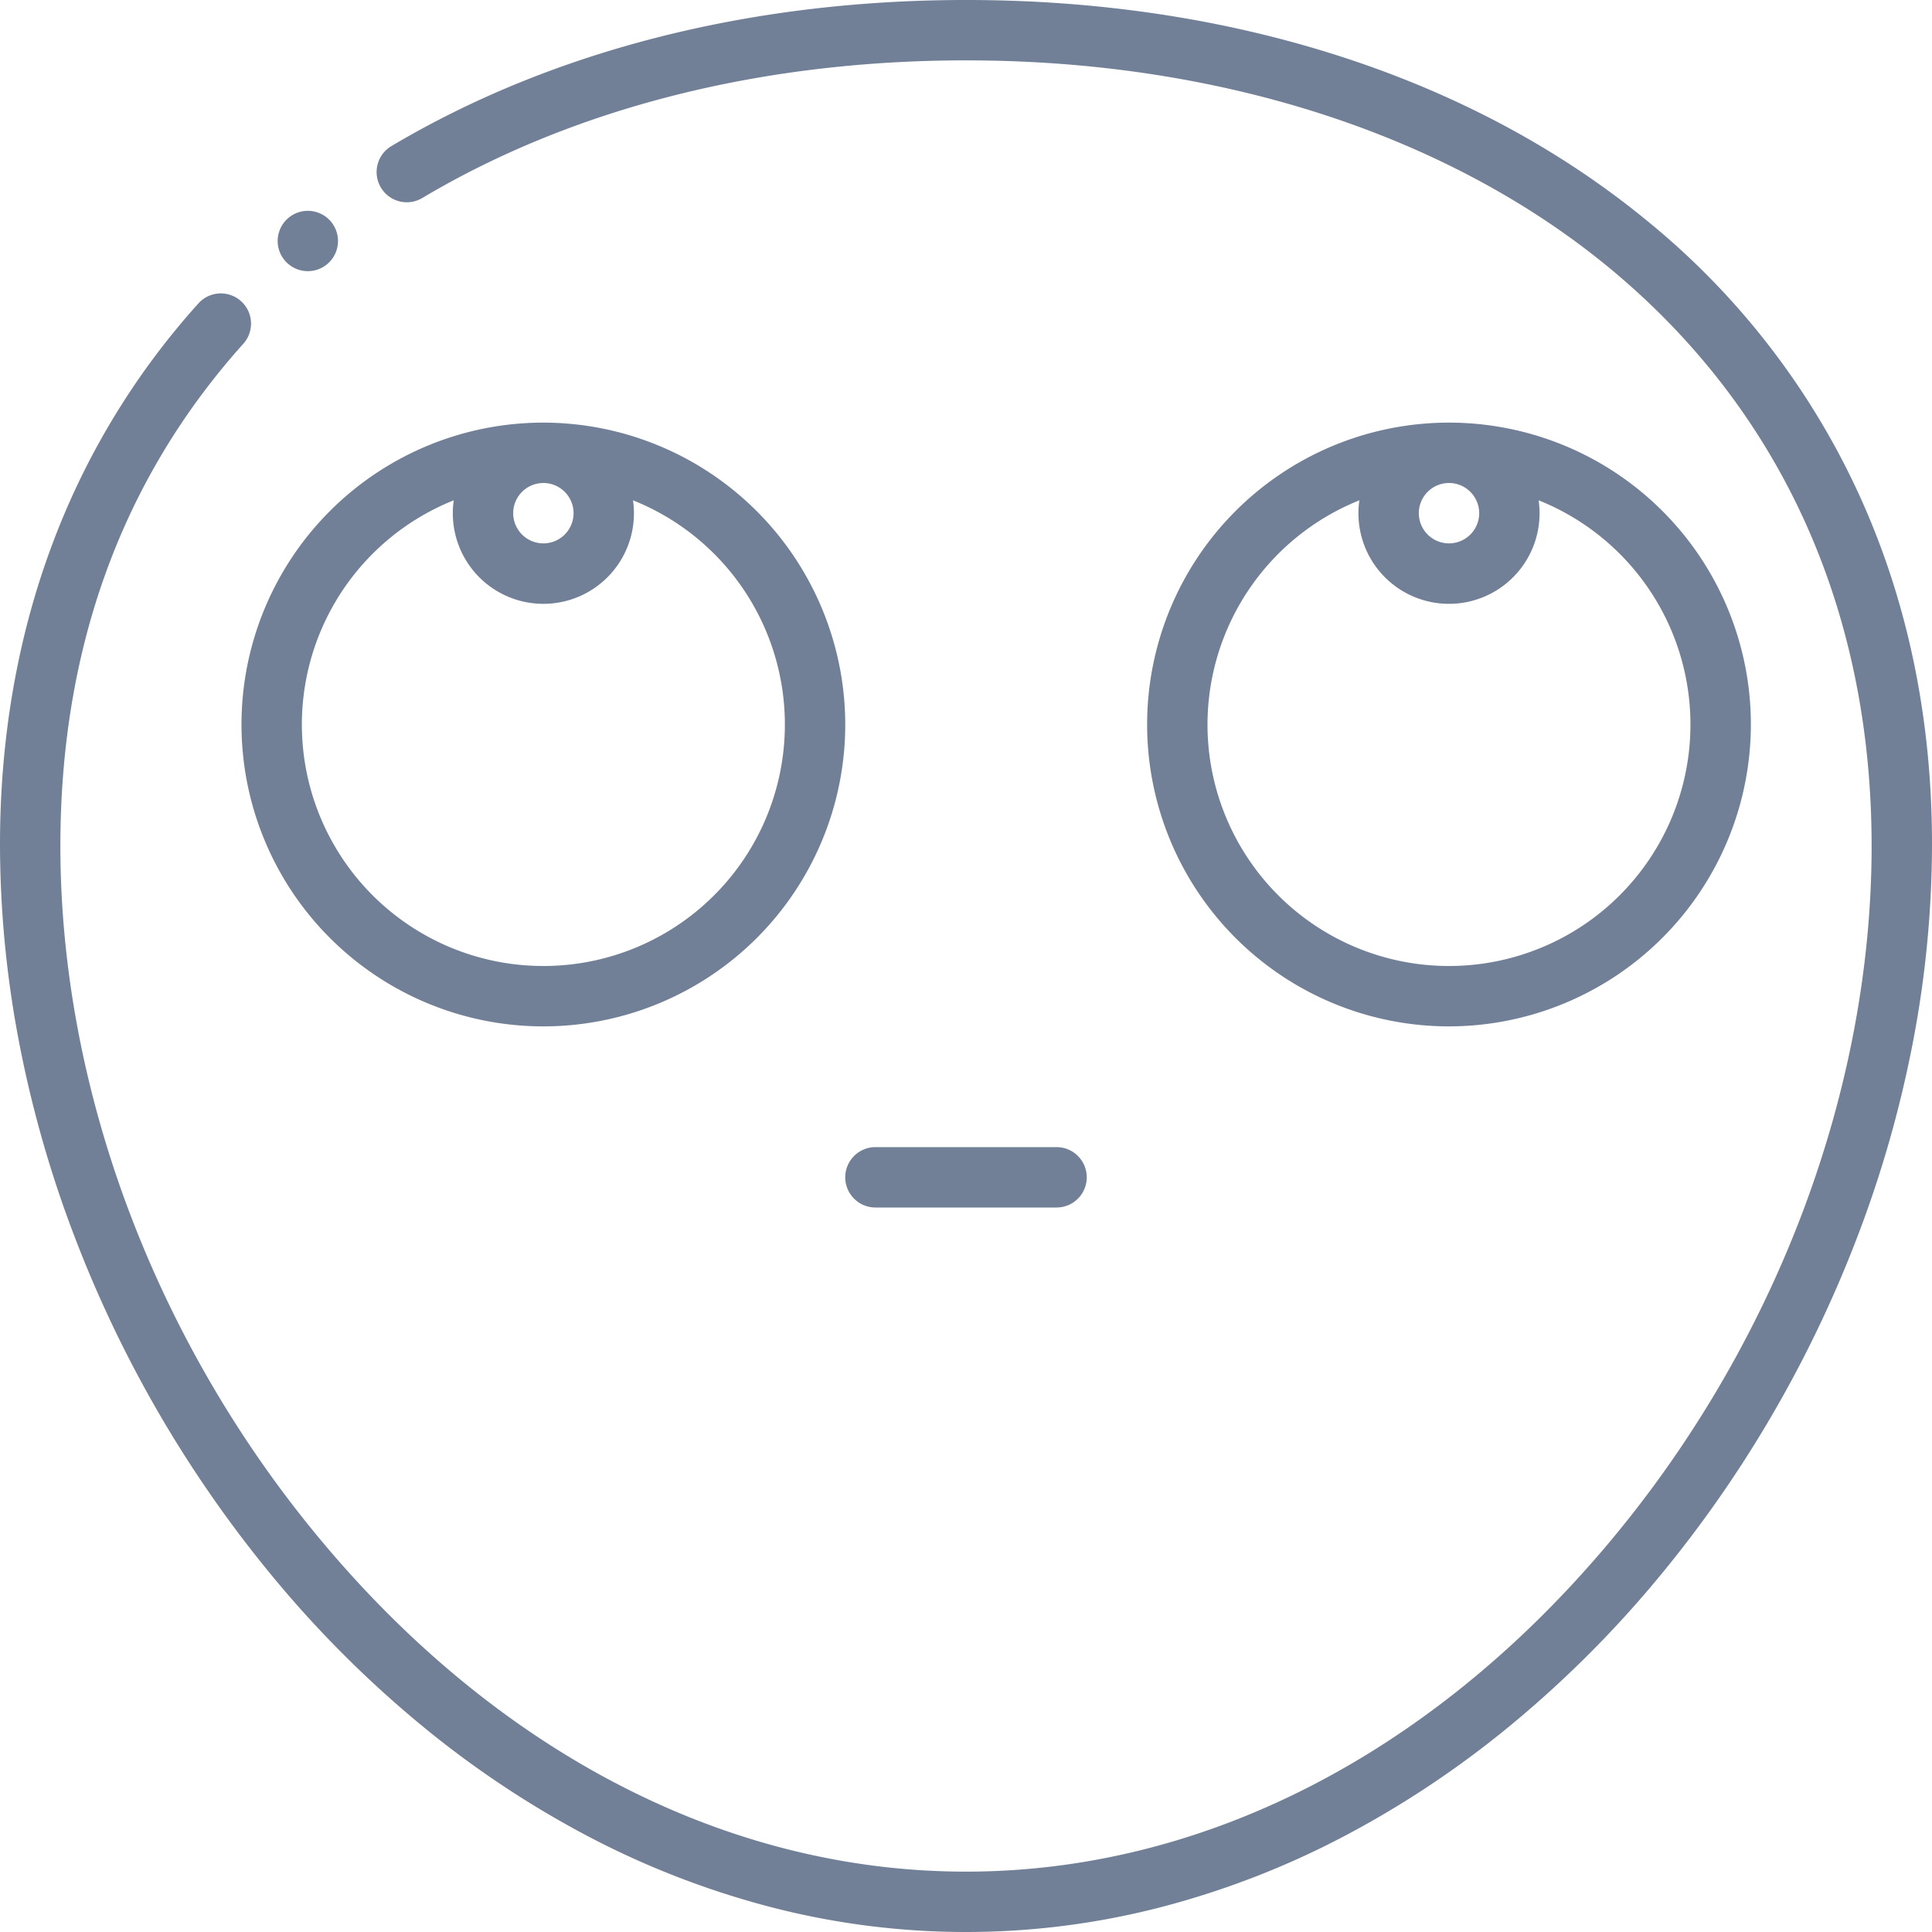 <svg height="512" viewBox="0 0 512 512" width="512" xmlns="http://www.w3.org/2000/svg"><g id="Face_With_Rolling_Eyes" data-name="Face With Rolling Eyes"><g id="Outline" fill="#718096"><path d="m81.59 71.859a7.993 7.993 0 1 0 -6.22-2.96 7.981 7.981 0 0 0 6.22 2.96z"/><path d="m491.74 129.069a201.977 201.977 0 0 0 -55.3-70.609c-23.08-18.95-50.479-33.62-81.449-43.59-30.651-9.86-63.962-14.87-98.991-14.87-57.03 0-109.681 13.39-152.28 38.72a8 8 0 0 0 8.18 13.759l.031-.019c40.089-23.86 89.899-36.46 144.048-36.46h.05c66.8 0 127.261 19.47 170.25 54.819 45.54 37.521 69.651 90.491 69.721 153.181.04 65.359-25.75 133.22-70.74 186.189-46.981 55.331-107.071 85.811-169.2 85.811h-.121c-62.129 0-122.219-30.48-169.2-85.811-44.999-52.96-70.779-120.83-70.739-186.189.04-52.32 16.31-96.99 48.38-132.79a8 8 0 1 0 -11.91-10.68 199.541 199.541 0 0 0 -38.611 63.7c-9.219 24.58-13.88 51.419-13.859 79.77a279.662 279.662 0 0 0 5.189 52.88 306.038 306.038 0 0 0 14.831 51.52 320.943 320.943 0 0 0 54.52 92.14 292.776 292.776 0 0 0 37.73 37.17 259.133 259.133 0 0 0 43.49 28.89 227 227 0 0 0 48.25 18.73 205.956 205.956 0 0 0 103.98 0 227.017 227.017 0 0 0 48.25-18.73 259.166 259.166 0 0 0 43.489-28.89 292.847 292.847 0 0 0 37.731-37.17 318.578 318.578 0 0 0 31.069-43.681 321.643 321.643 0 0 0 23.45-48.46 305.944 305.944 0 0 0 14.831-51.519 279.582 279.582 0 0 0 5.19-52.88c.04-34.351-6.78-66.29-20.26-94.931z"/><path d="m144 112a80 80 0 1 0 80 80 80.091 80.091 0 0 0 -80-80zm0 16a8 8 0 1 1 -8 8 8.009 8.009 0 0 1 8-8zm0 128a63.989 63.989 0 0 1 -23.753-123.411 24 24 0 1 0 47.506 0 63.989 63.989 0 0 1 -23.753 123.411z"/><path d="m464 192a80 80 0 1 0 -80 80 80.091 80.091 0 0 0 80-80zm-80-64a8 8 0 1 1 -8 8 8.009 8.009 0 0 1 8-8zm-64 64a64.089 64.089 0 0 1 40.247-59.411 24 24 0 1 0 47.506 0 63.993 63.993 0 1 1 -87.753 59.411z"/><path d="m232 320h48a8 8 0 0 0 0-16h-48a8 8 0 0 0 0 16z"/></g></g></svg>